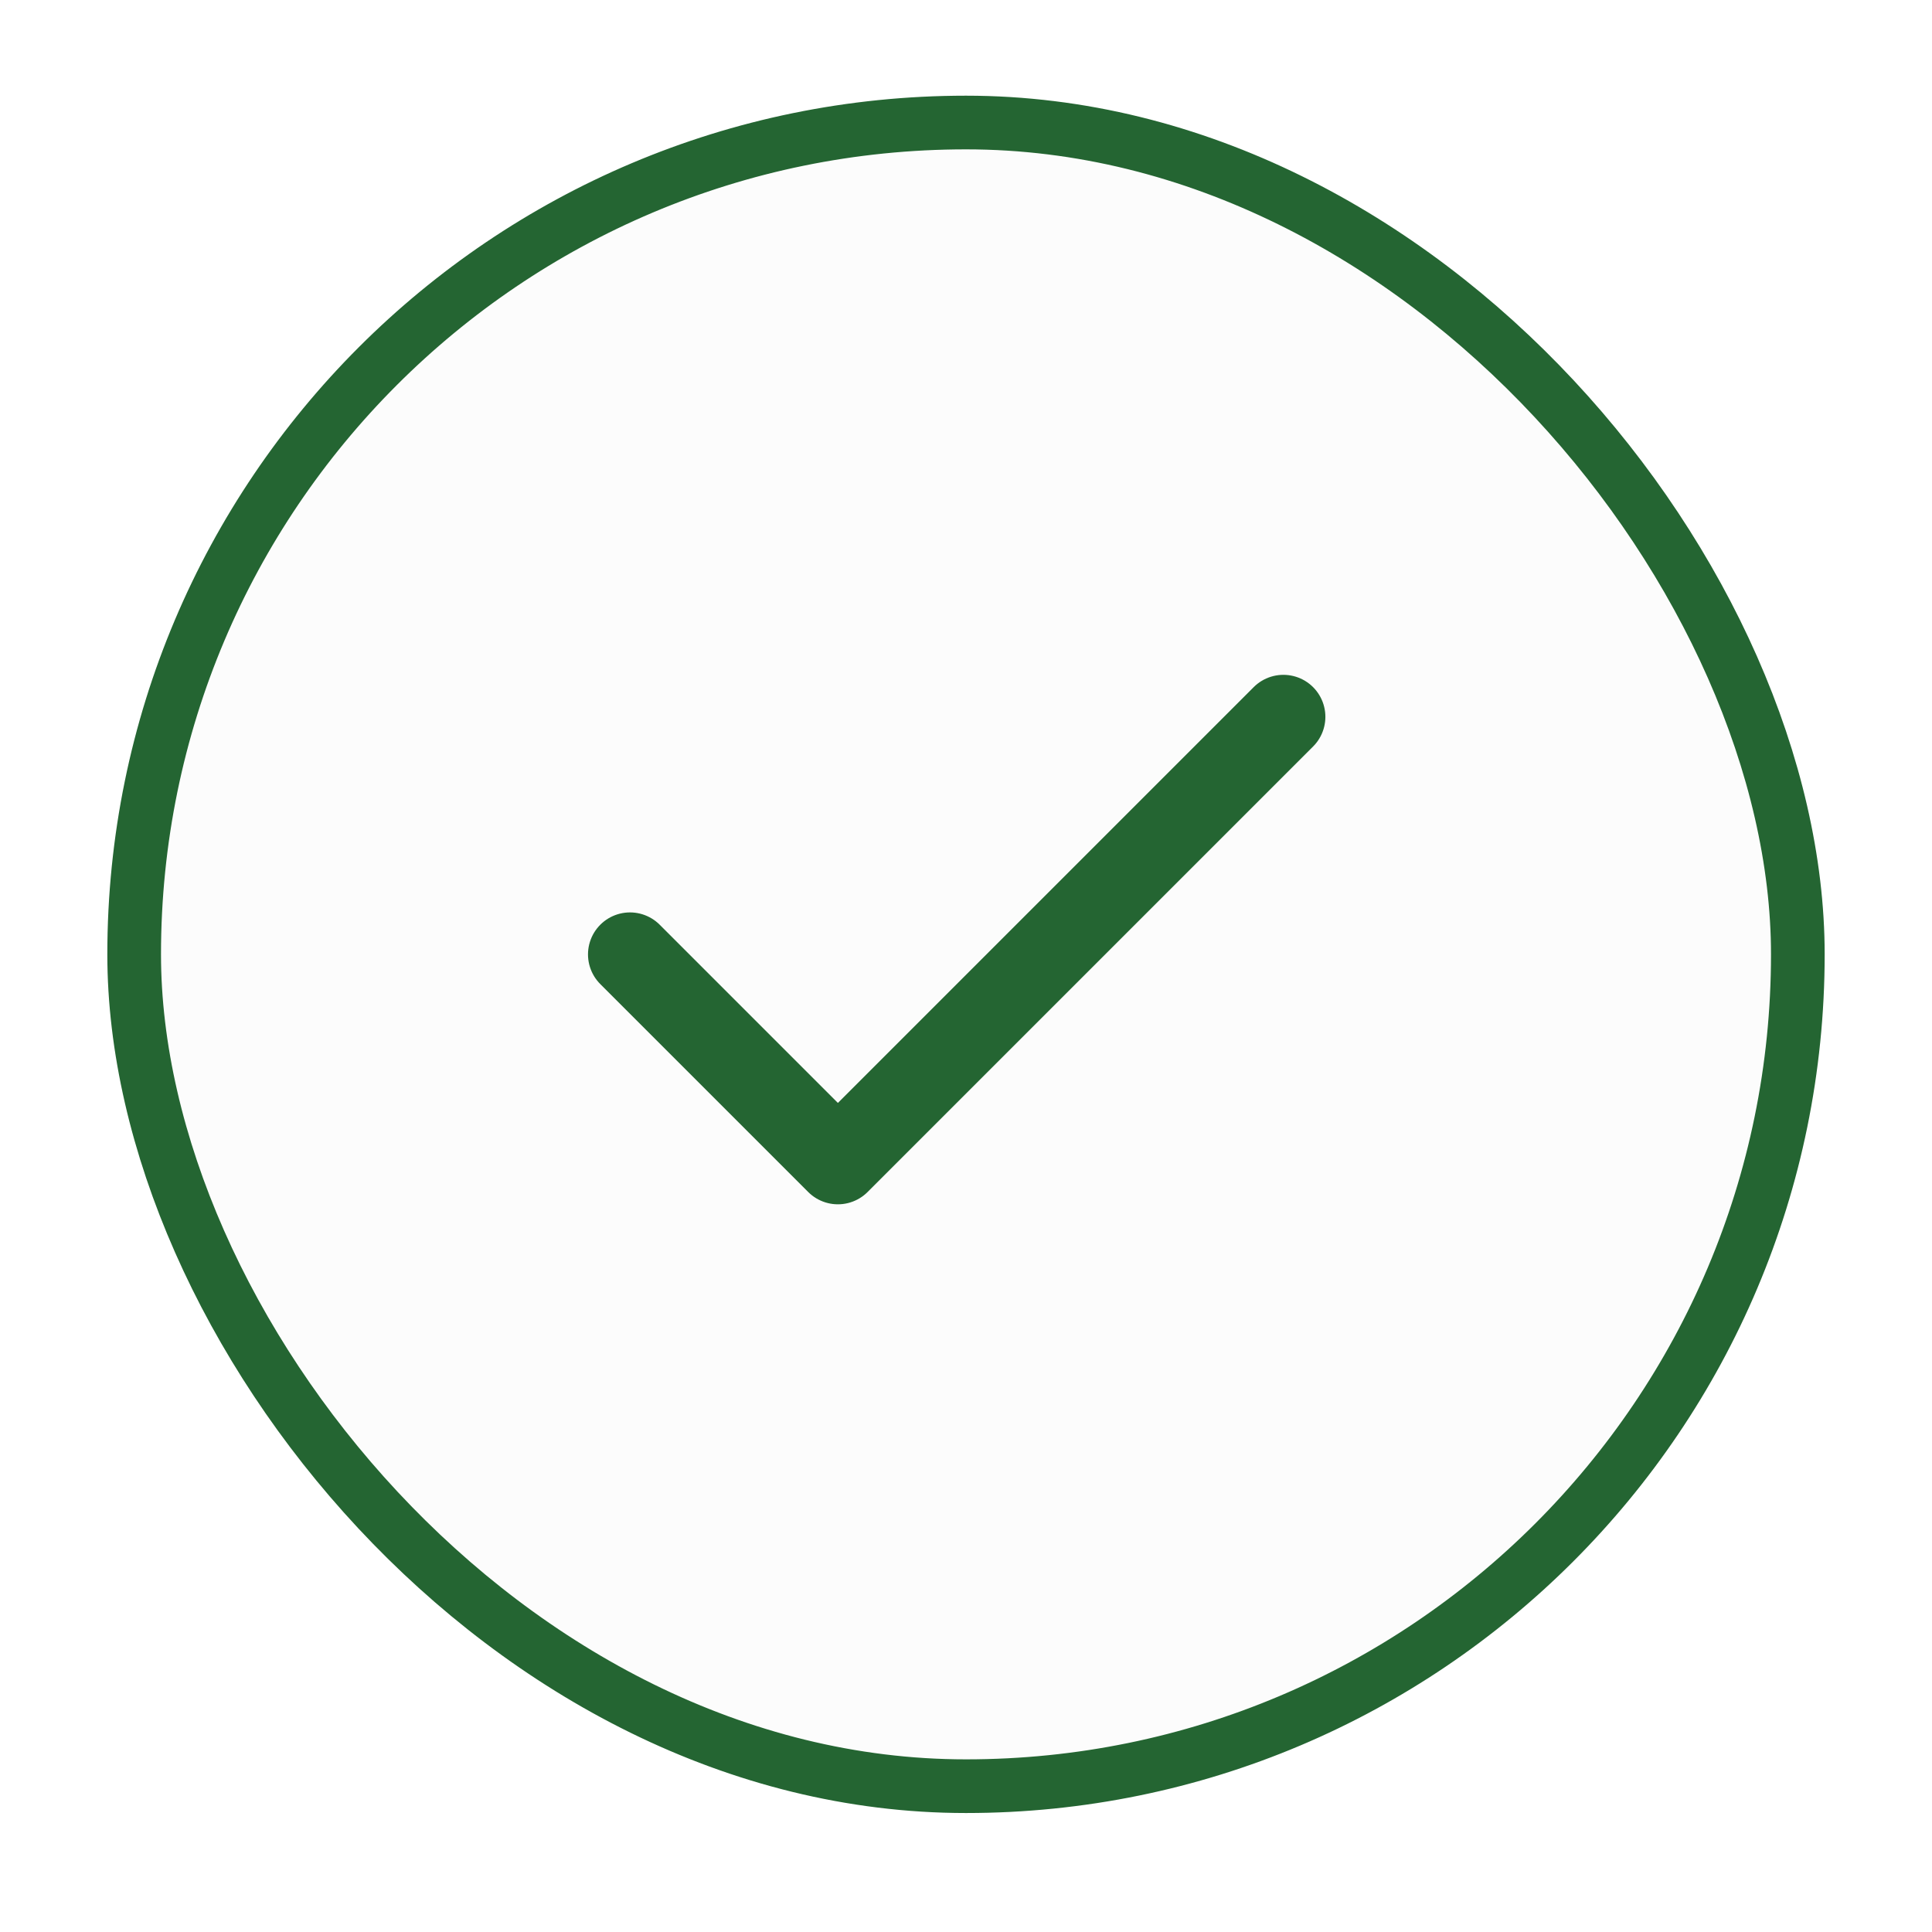 <svg width="36" height="36" viewBox="0 0 36 36" fill="none" xmlns="http://www.w3.org/2000/svg">
<g filter="url(#filter0_d_340_1070)">
<rect x="2" y="1" width="32" height="32" rx="16" fill="#FCFCFC"/>
<rect x="2.5" y="1.5" width="31" height="31" rx="15.5" stroke="#246532"/>
<path d="M11.739 17.001L15.613 20.875L23.914 12.574" stroke="#246532" stroke-width="1.565" stroke-linecap="round" stroke-linejoin="round"/>
</g>
<defs>
<filter id="filter0_d_340_1070" x="0.435" y="0.217" width="35.13" height="35.13" filterUnits="userSpaceOnUse" color-interpolation-filters="sRGB">
<feFlood flood-opacity="0" result="BackgroundImageFix"/>
<feColorMatrix in="SourceAlpha" type="matrix" values="0 0 0 0 0 0 0 0 0 0 0 0 0 0 0 0 0 0 127 0" result="hardAlpha"/>
<feOffset dy="0.783"/>
<feGaussianBlur stdDeviation="0.783"/>
<feComposite in2="hardAlpha" operator="out"/>
<feColorMatrix type="matrix" values="0 0 0 0 0.063 0 0 0 0 0.094 0 0 0 0 0.157 0 0 0 0.05 0"/>
<feBlend mode="normal" in2="BackgroundImageFix" result="effect1_dropShadow_340_1070"/>
<feBlend mode="normal" in="SourceGraphic" in2="effect1_dropShadow_340_1070" result="shape"/>
</filter>
</defs>
</svg>
